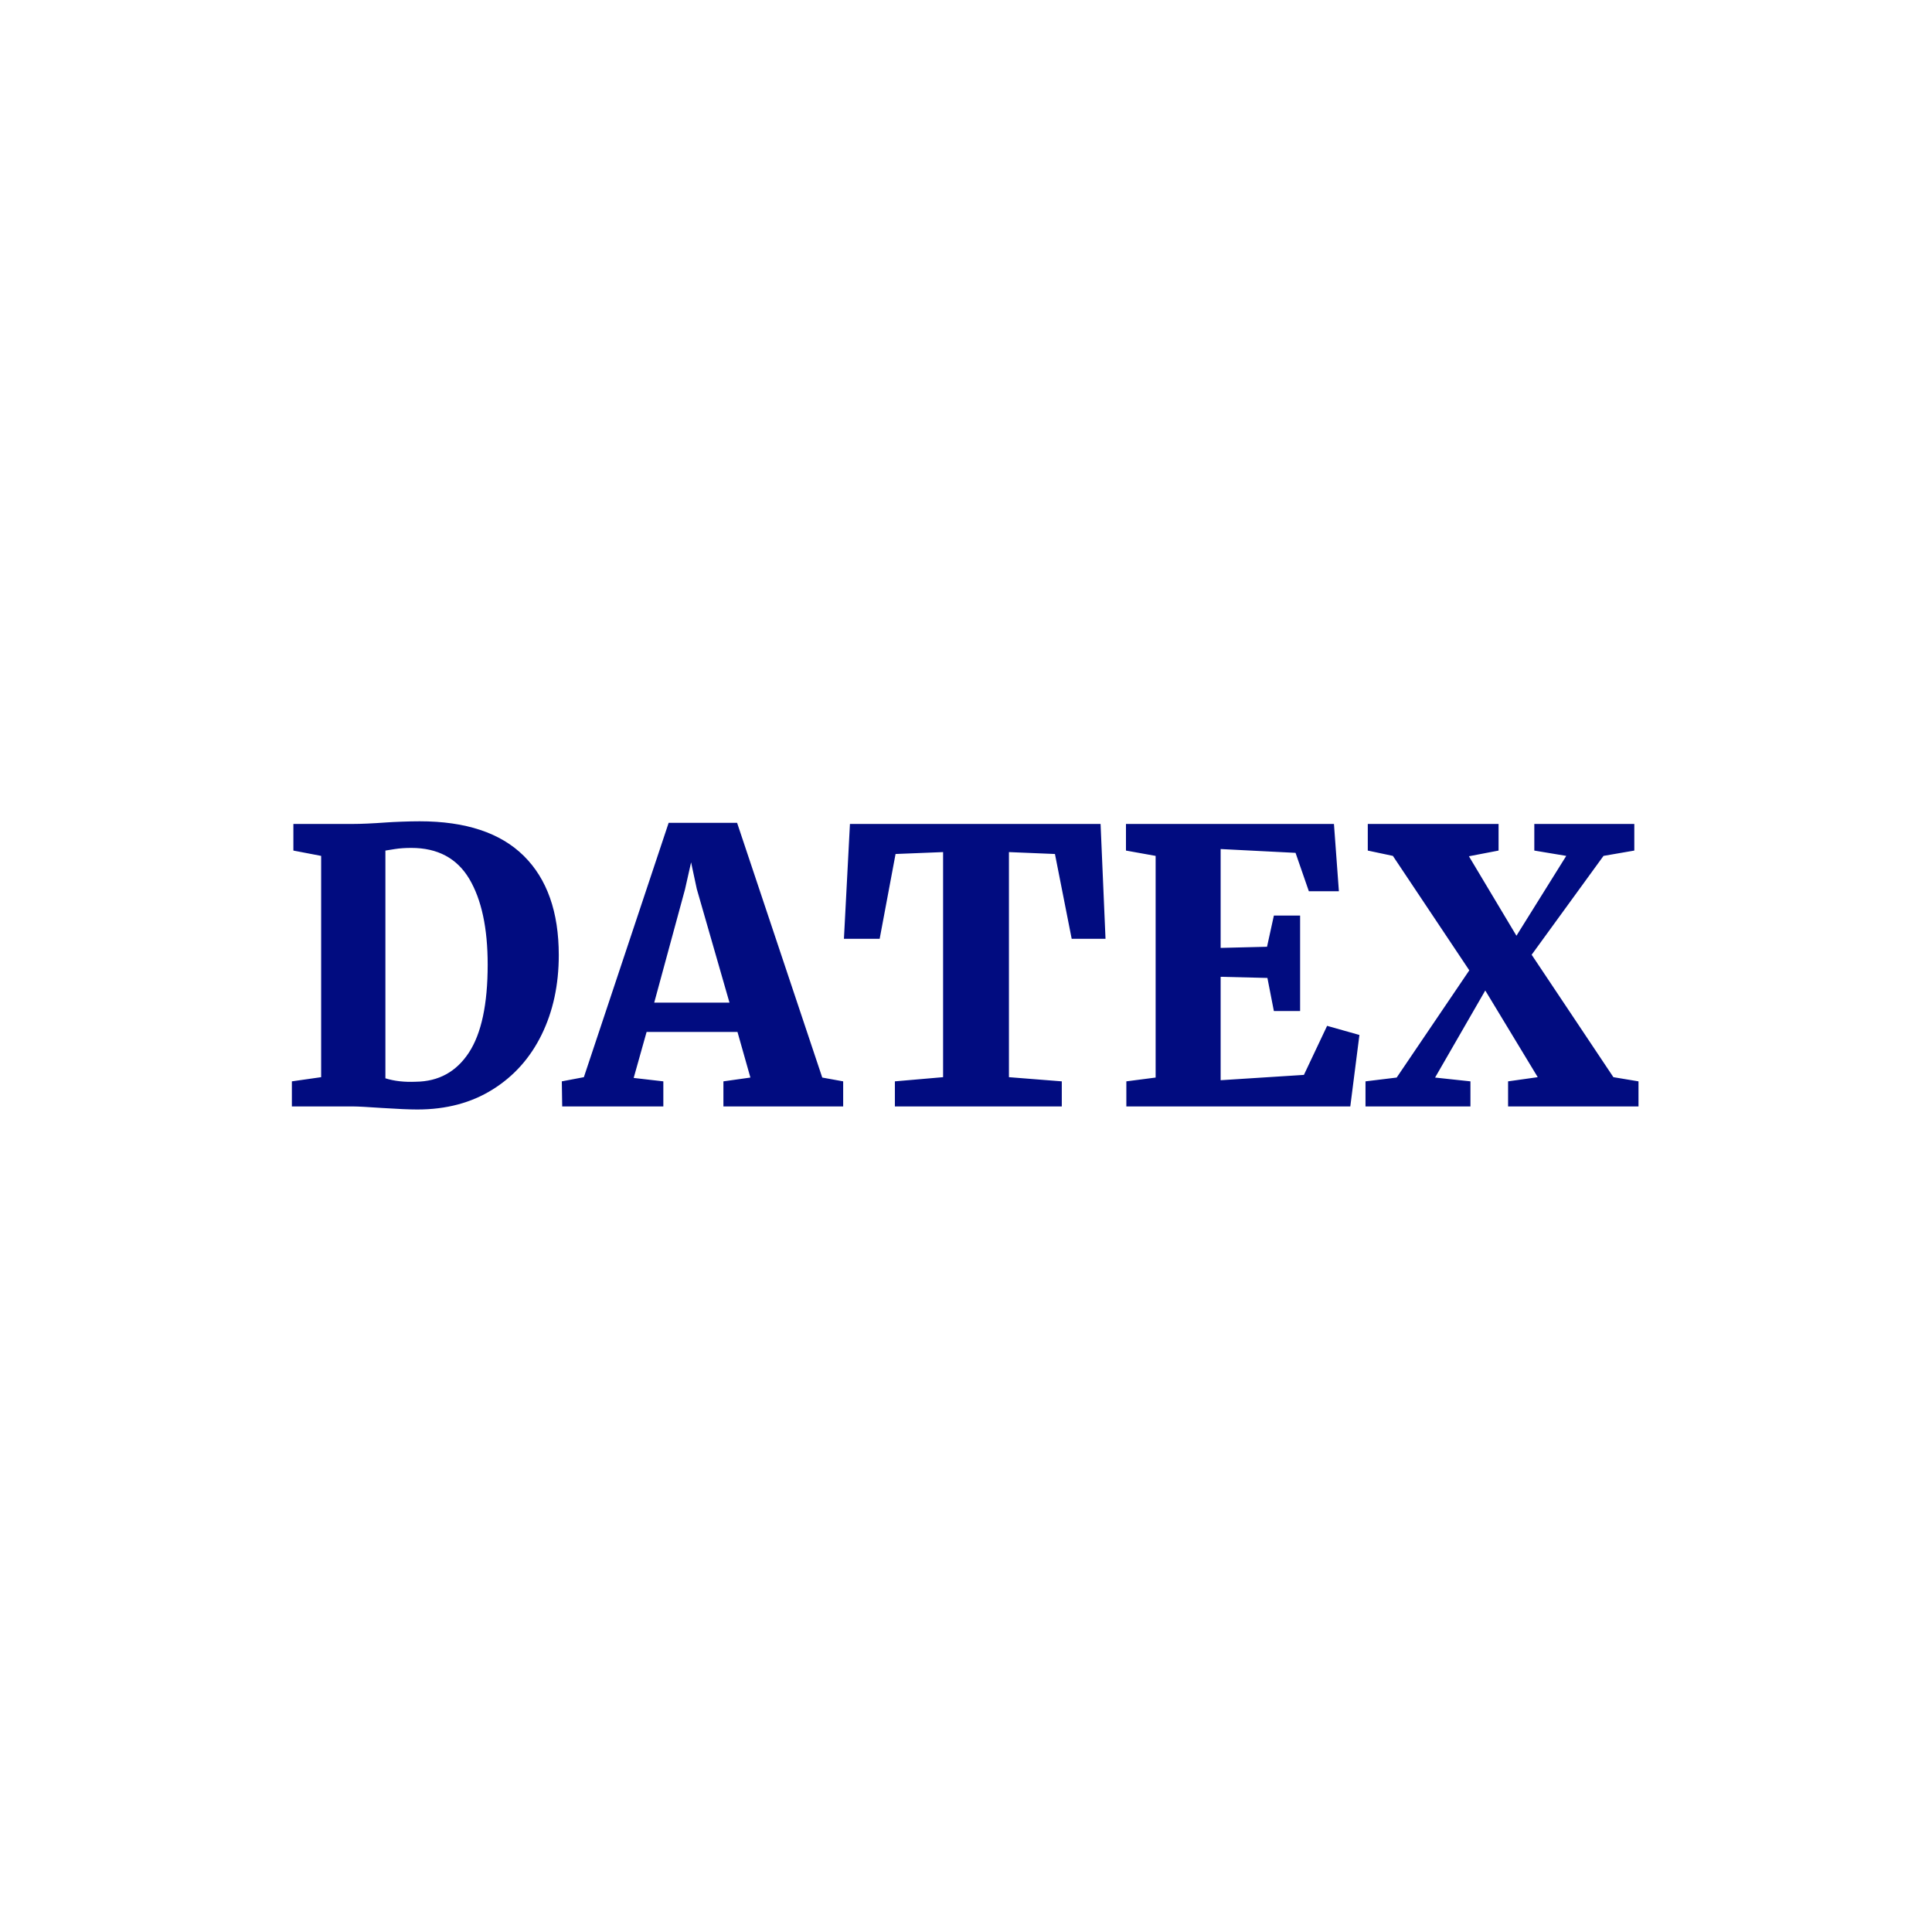 <svg xmlns="http://www.w3.org/2000/svg" version="1.1" xmlns:xlink="http://www.w3.org/1999/xlink" xmlns:svgjs="http://svgjs.dev/svgjs" width="1000" height="1000" viewBox="0 0 1000 1000"><rect width="1000" height="1000" fill="#ffffff"></rect><g transform="matrix(0.7,0,0,0.7,149.576,424.785)"><svg viewBox="0 0 396 85" data-background-color="#ffffff" preserveAspectRatio="xMidYMid meet" height="214" width="1000" xmlns="http://www.w3.org/2000/svg" xmlns:xlink="http://www.w3.org/1999/xlink"><g id="tight-bounds" transform="matrix(1,0,0,1,0.24,0.179)"><svg viewBox="0 0 395.52 84.643" height="84.643" width="395.52"><g><svg viewBox="0 0 395.52 84.643" height="84.643" width="395.52"><g><svg viewBox="0 0 395.52 84.643" height="84.643" width="395.52"><g><svg viewBox="0 0 395.52 84.643" height="84.643" width="395.52"><g><svg viewBox="0 0 395.52 84.643" height="84.643" width="395.52"><g transform="matrix(1,0,0,1,0,0)"><svg width="395.52" viewBox="1.7 -37.5 177.09 37.9" height="84.643" data-palette-color="#010c80"><g class="undefined-text-0" data-fill-palette-color="primary" id="text-0"><path d="M5.55-3.85L5.55-32.95 1.9-33.65 1.9-37.15 9.7-37.15Q11.35-37.15 14.15-37.35L14.15-37.35Q14.8-37.4 16.13-37.45 17.45-37.5 18.5-37.5L18.5-37.5Q27.6-37.5 32.2-32.95 36.8-28.4 36.8-19.9L36.8-19.9Q36.8-14.05 34.55-9.45 32.3-4.85 28.1-2.23 23.9 0.4 18.2 0.4L18.2 0.4Q16.65 0.4 13.55 0.2L13.55 0.2Q10.65 0 9.8 0L9.8 0 1.7 0 1.7-3.3 5.55-3.85ZM14-3.7Q15.75-3.15 18-3.25L18-3.25Q22.5-3.3 24.98-7.08 27.45-10.85 27.45-18.65L27.45-18.65Q27.45-25.85 25.03-29.93 22.6-34 17.4-34L17.4-34Q16.2-34 15.25-33.85 14.3-33.7 14-33.65L14-33.65 14-3.7ZM40.1-3.85L51.25-37.3 60.25-37.3 71.45-3.8 74.2-3.3 74.2 0 58.45 0 58.45-3.3 62-3.8 60.3-9.8 48.35-9.8 46.65-3.75 50.55-3.3 50.55 0 37.25 0 37.2-3.3 40.1-3.85ZM59.25-13.65L54.95-28.6 54.2-32.1 53.4-28.55 49.35-13.65 59.25-13.65ZM87.34-3.85L87.34-33.45 81.09-33.2 79-22.05 74.3-22.05 75.09-37.15 108.05-37.15 108.7-22.05 104.25-22.05 102.05-33.2 96-33.45 96-3.85 102.95-3.3 102.95 0 81 0 81-3.3 87.34-3.85ZM115.29-3.8L115.29-32.95 111.39-33.65 111.39-37.15 138.74-37.15 139.39-28.3 135.44-28.3 133.69-33.35 123.84-33.85 123.84-20.85 129.94-21 130.84-25.1 134.29-25.1 134.29-12.55 130.84-12.55 129.99-16.9 123.84-17.05 123.84-3.45 134.79-4.15 137.84-10.6 142.09-9.4 140.89 0 111.44 0 111.44-3.3 115.29-3.8ZM146.99-3.8L156.54-17.9 146.49-32.95 143.19-33.65 143.19-37.15 160.39-37.15 160.39-33.65 156.49-32.9 162.74-22.45 169.29-32.95 165.09-33.65 165.09-37.15 178.24-37.15 178.24-33.65 174.19-32.95 164.74-19.95 175.49-3.85 178.79-3.3 178.79 0 161.64 0 161.64-3.3 165.54-3.85 158.64-15.25 152.04-3.8 156.69-3.3 156.69 0 142.89 0 142.89-3.3 146.99-3.8Z" fill="#010c80" data-fill-palette-color="primary"></path></g></svg></g></svg></g></svg></g></svg></g></svg></g><defs></defs></svg><rect width="395.52" height="84.643" fill="none" stroke="none" visibility="hidden"></rect></g></svg></g></svg>